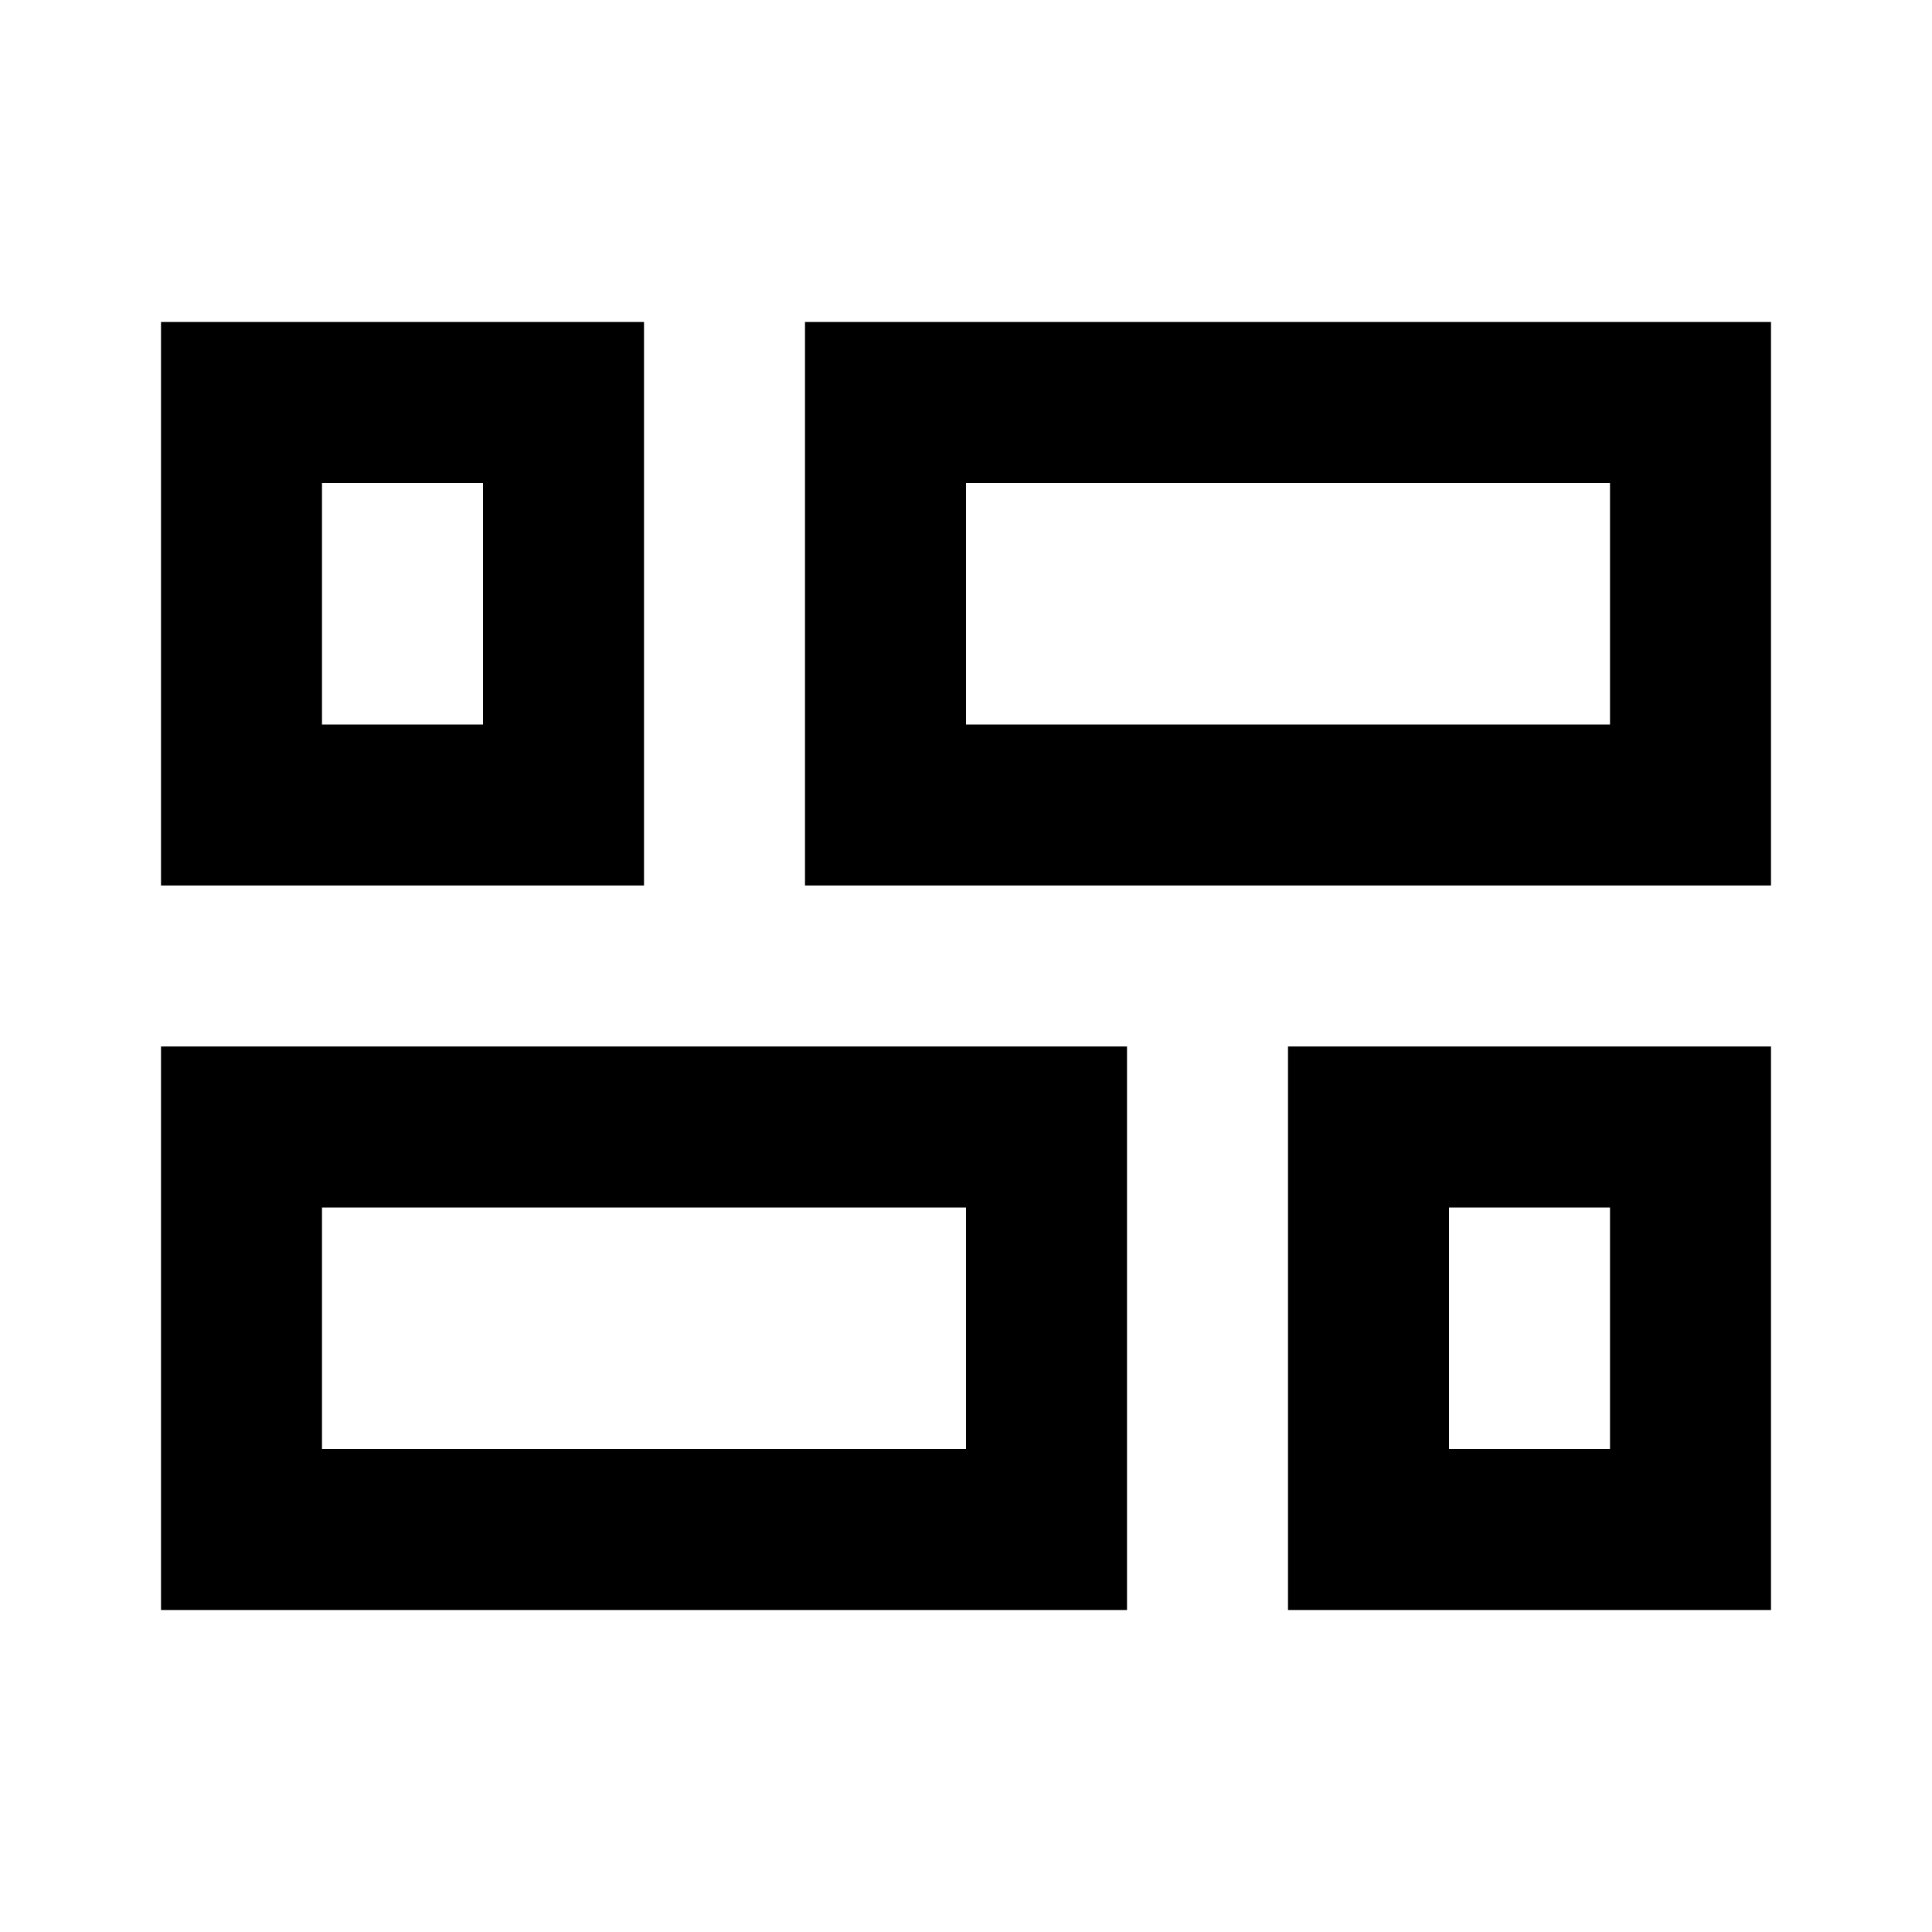 <svg xmlns="http://www.w3.org/2000/svg" width="1em" height="1em" viewBox="0 0 512 512"><path fill="currentColor" fill-rule="evenodd" d="M170.667 85.333v149.333h-128V85.333zM128 128H85.334v64H128zm341.334 149.333v149.333h-128V277.333zM426.667 320H384v64h42.667zm42.667-234.667v149.333h-256V85.333zM426.667 128H256v64h170.667zm-128 149.333v149.333h-256V277.333zM256 320H85.334v64H256z"/></svg>
